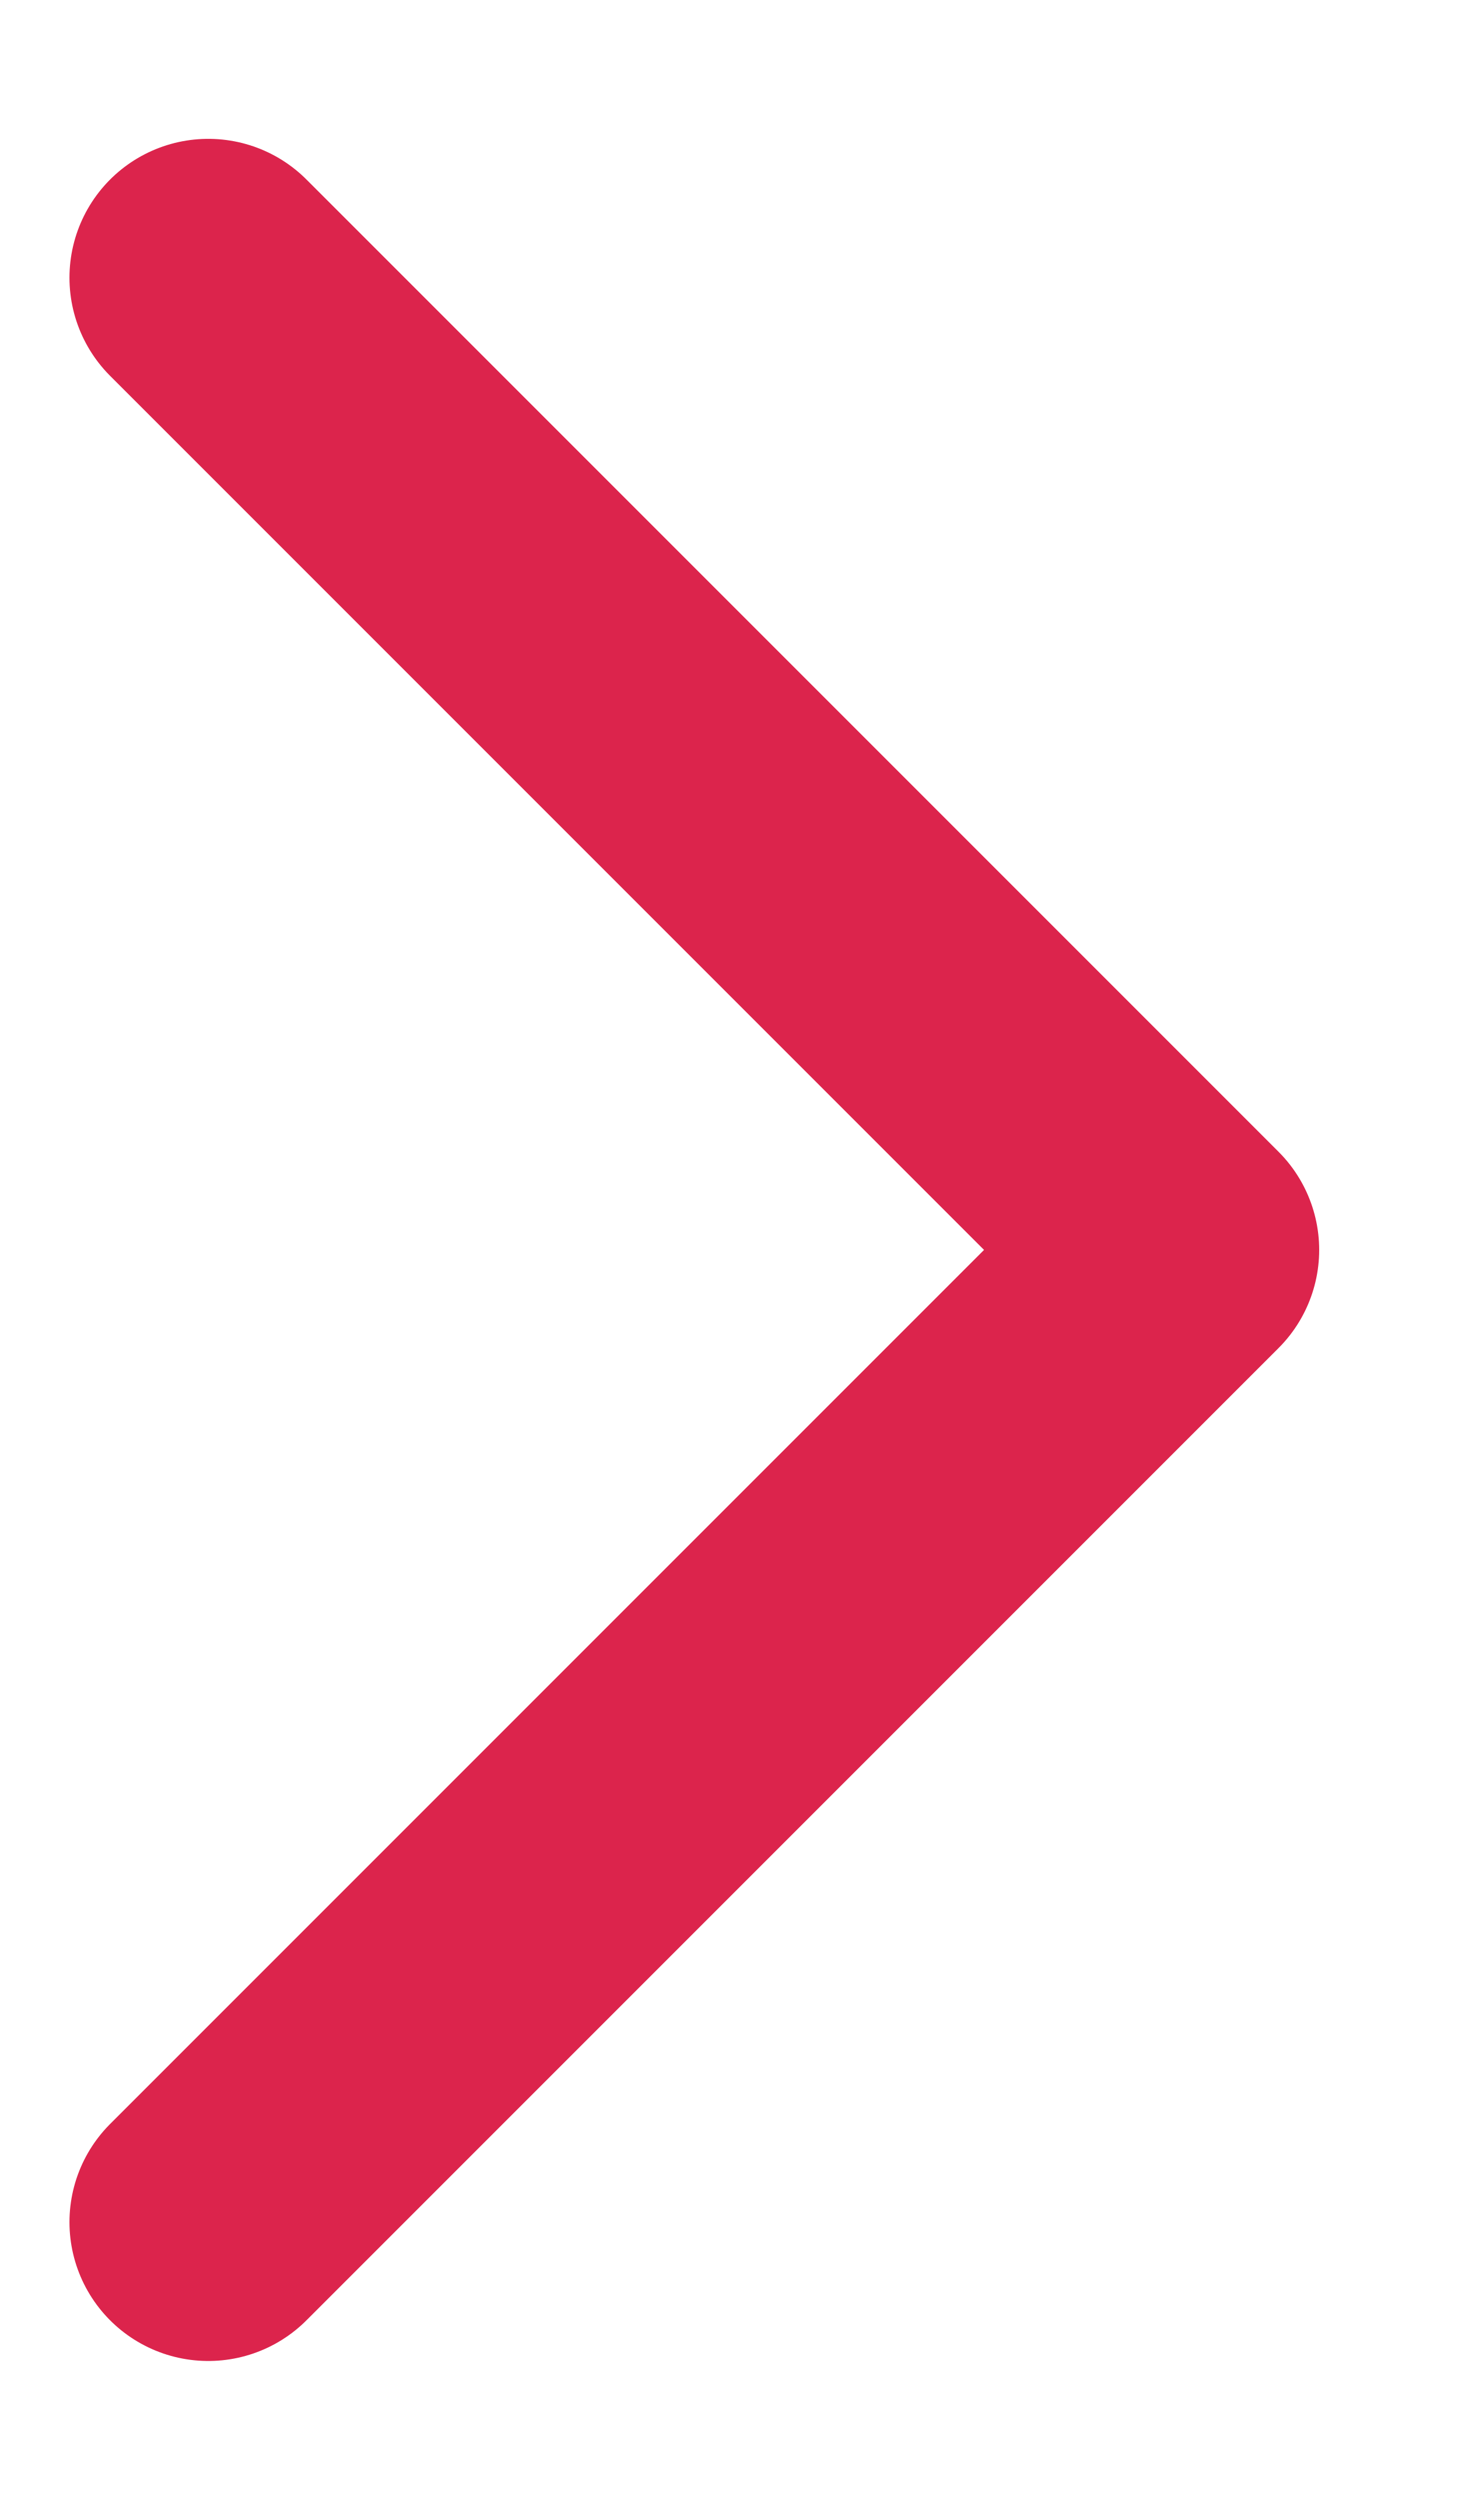 <svg width="7" height="12" viewBox="0 0 7 12" fill="none" xmlns="http://www.w3.org/2000/svg">
<g id="Group">
<path id="Angle" d="M1 1.333L5.667 6L1 10.667" stroke="#DC244C" stroke-width="1.333" stroke-linecap="round" stroke-linejoin="round"/>
</g>
</svg>
